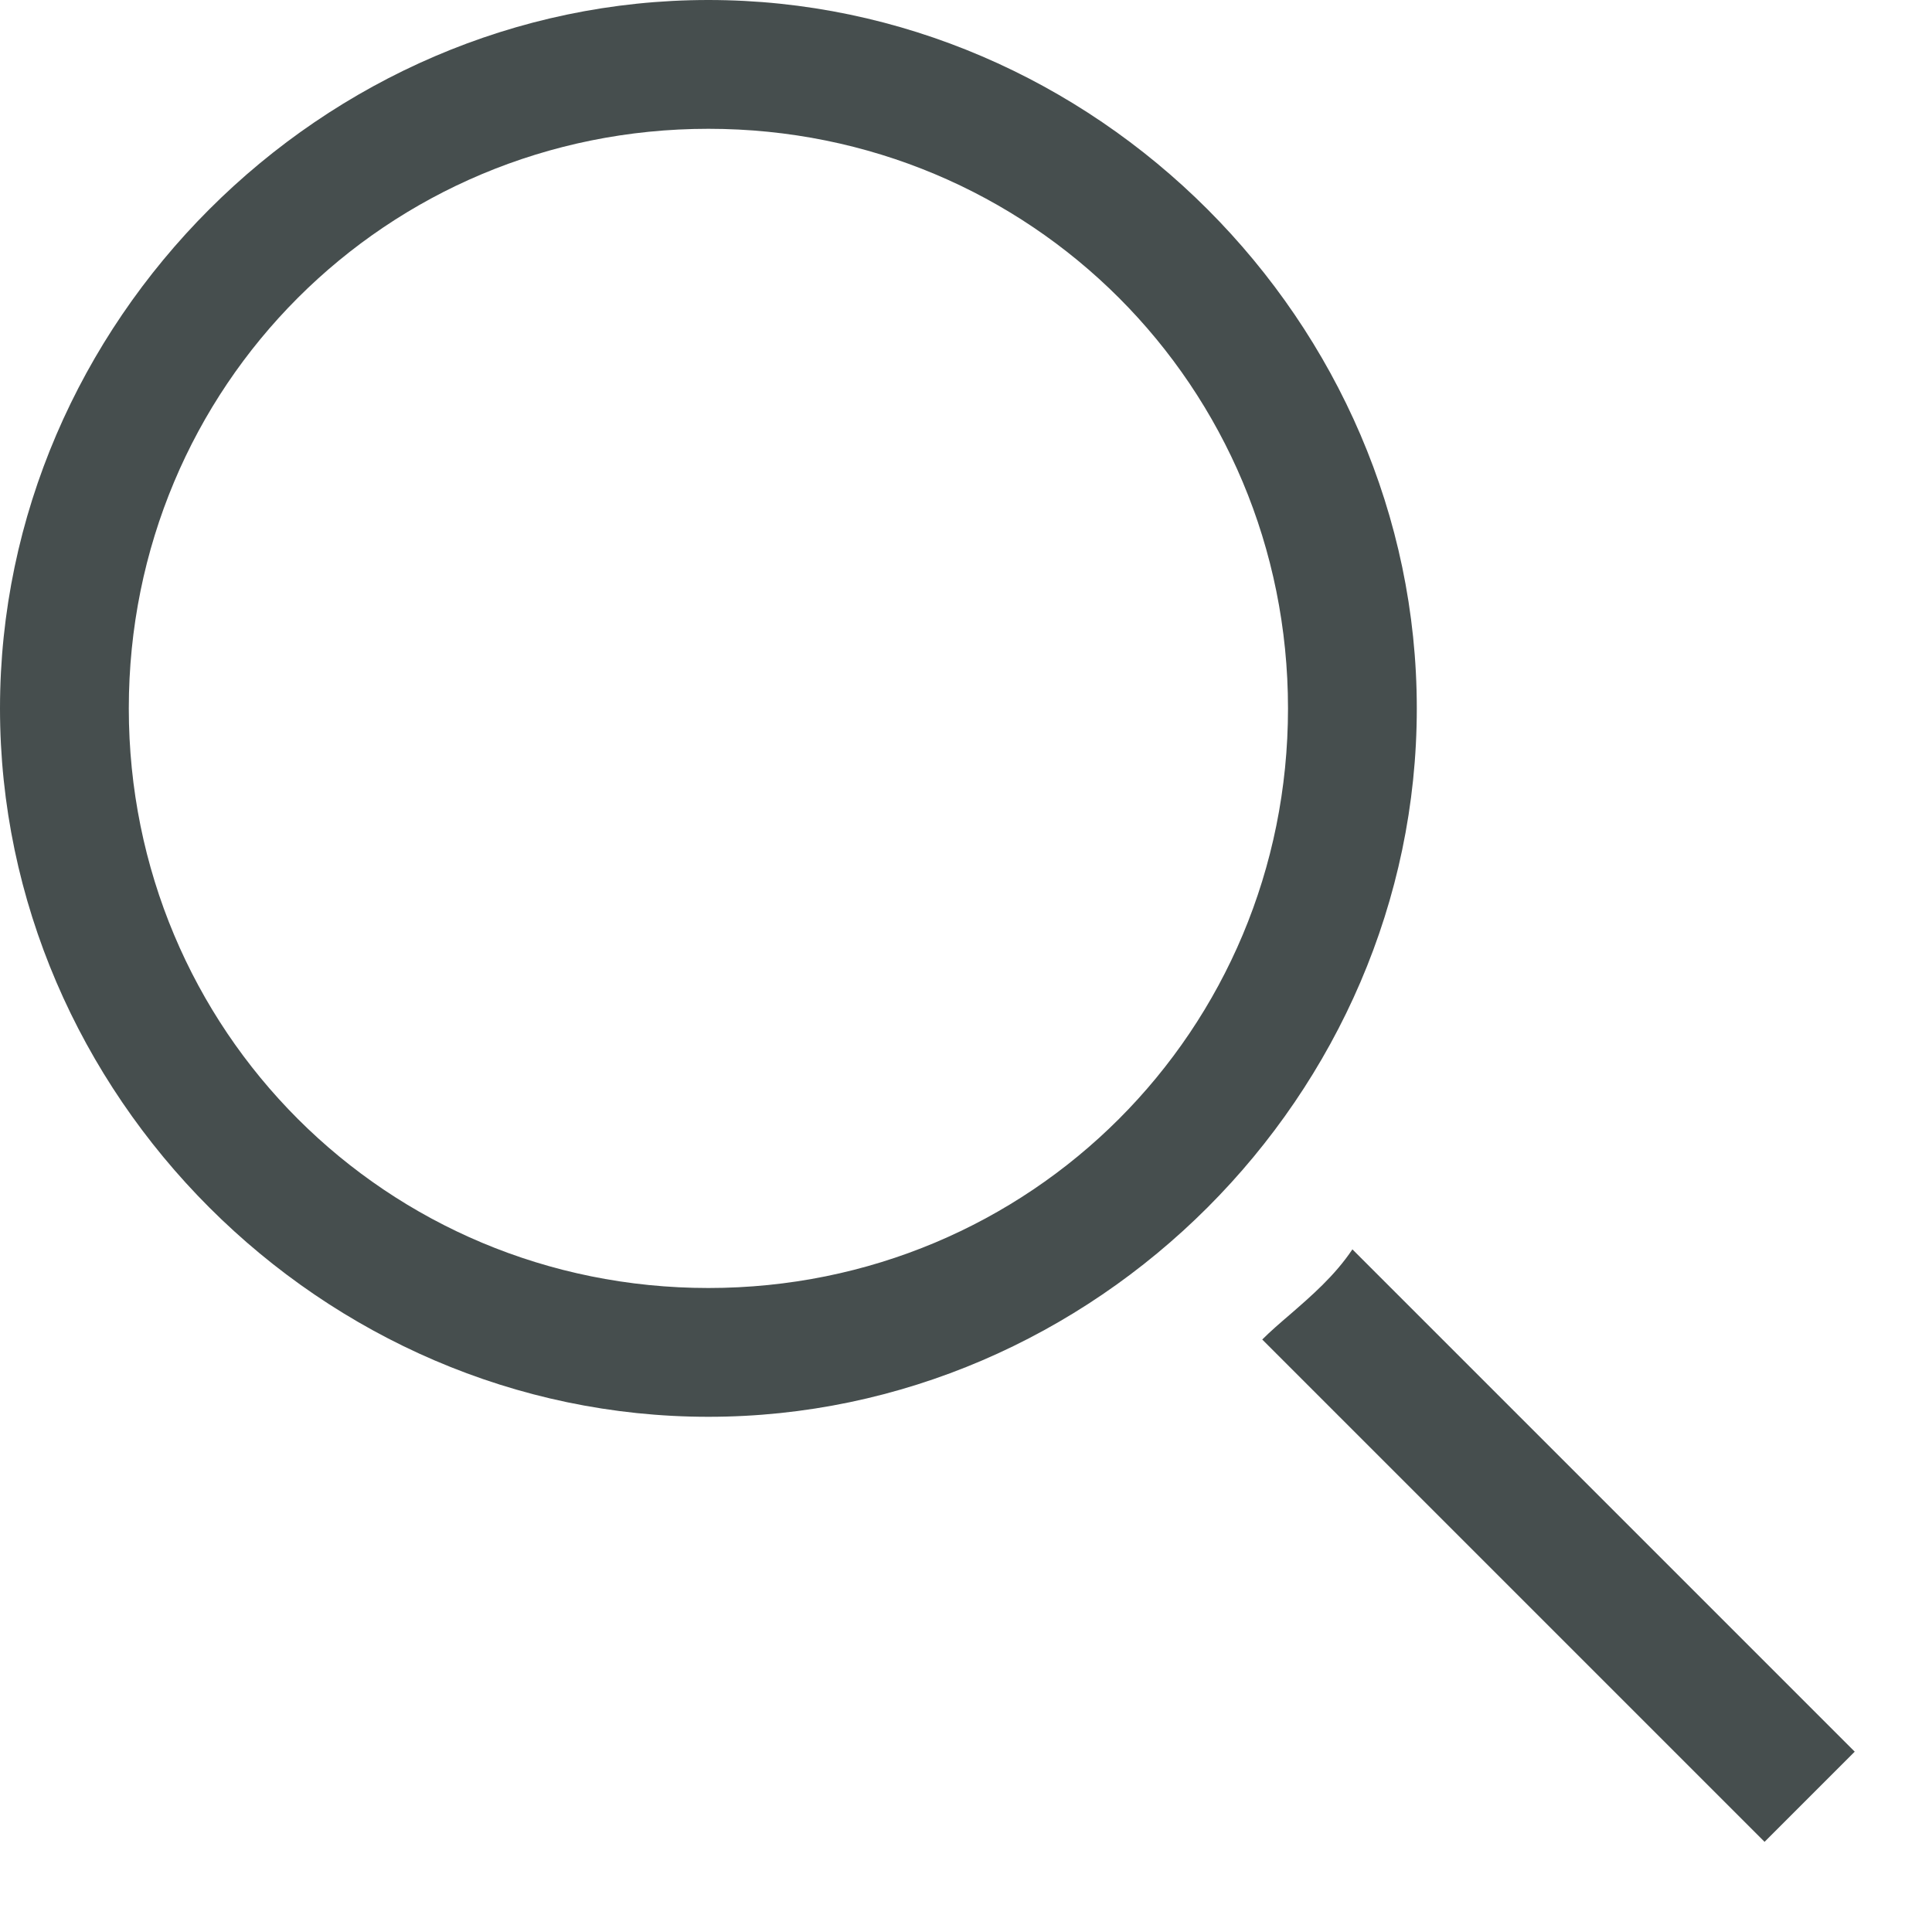 <svg xmlns="http://www.w3.org/2000/svg" width="15" height="15" fill="none" viewBox="0 0 15 15"><path fill="#464E4E" fill-rule="evenodd" d="M11 5.5C11 2.5 8.5 0 5.5 0C2.5 0 0 2.5 0 5.5C0 8.5 2.5 11 5.5 11C8.5 11 11 8.5 11 5.5ZM5.5 1C8 1 10 3 10 5.5C10 8 8 10 5.5 10C3 10 1 8 1 5.5C1 3 3 1 5.5 1ZM10.5 9.7L14.4 13.6L13.7 14.3L9.8 10.4C9.863 10.337 9.937 10.273 10.014 10.207C10.18 10.063 10.363 9.905 10.5 9.7Z" clip-rule="evenodd"/></svg>